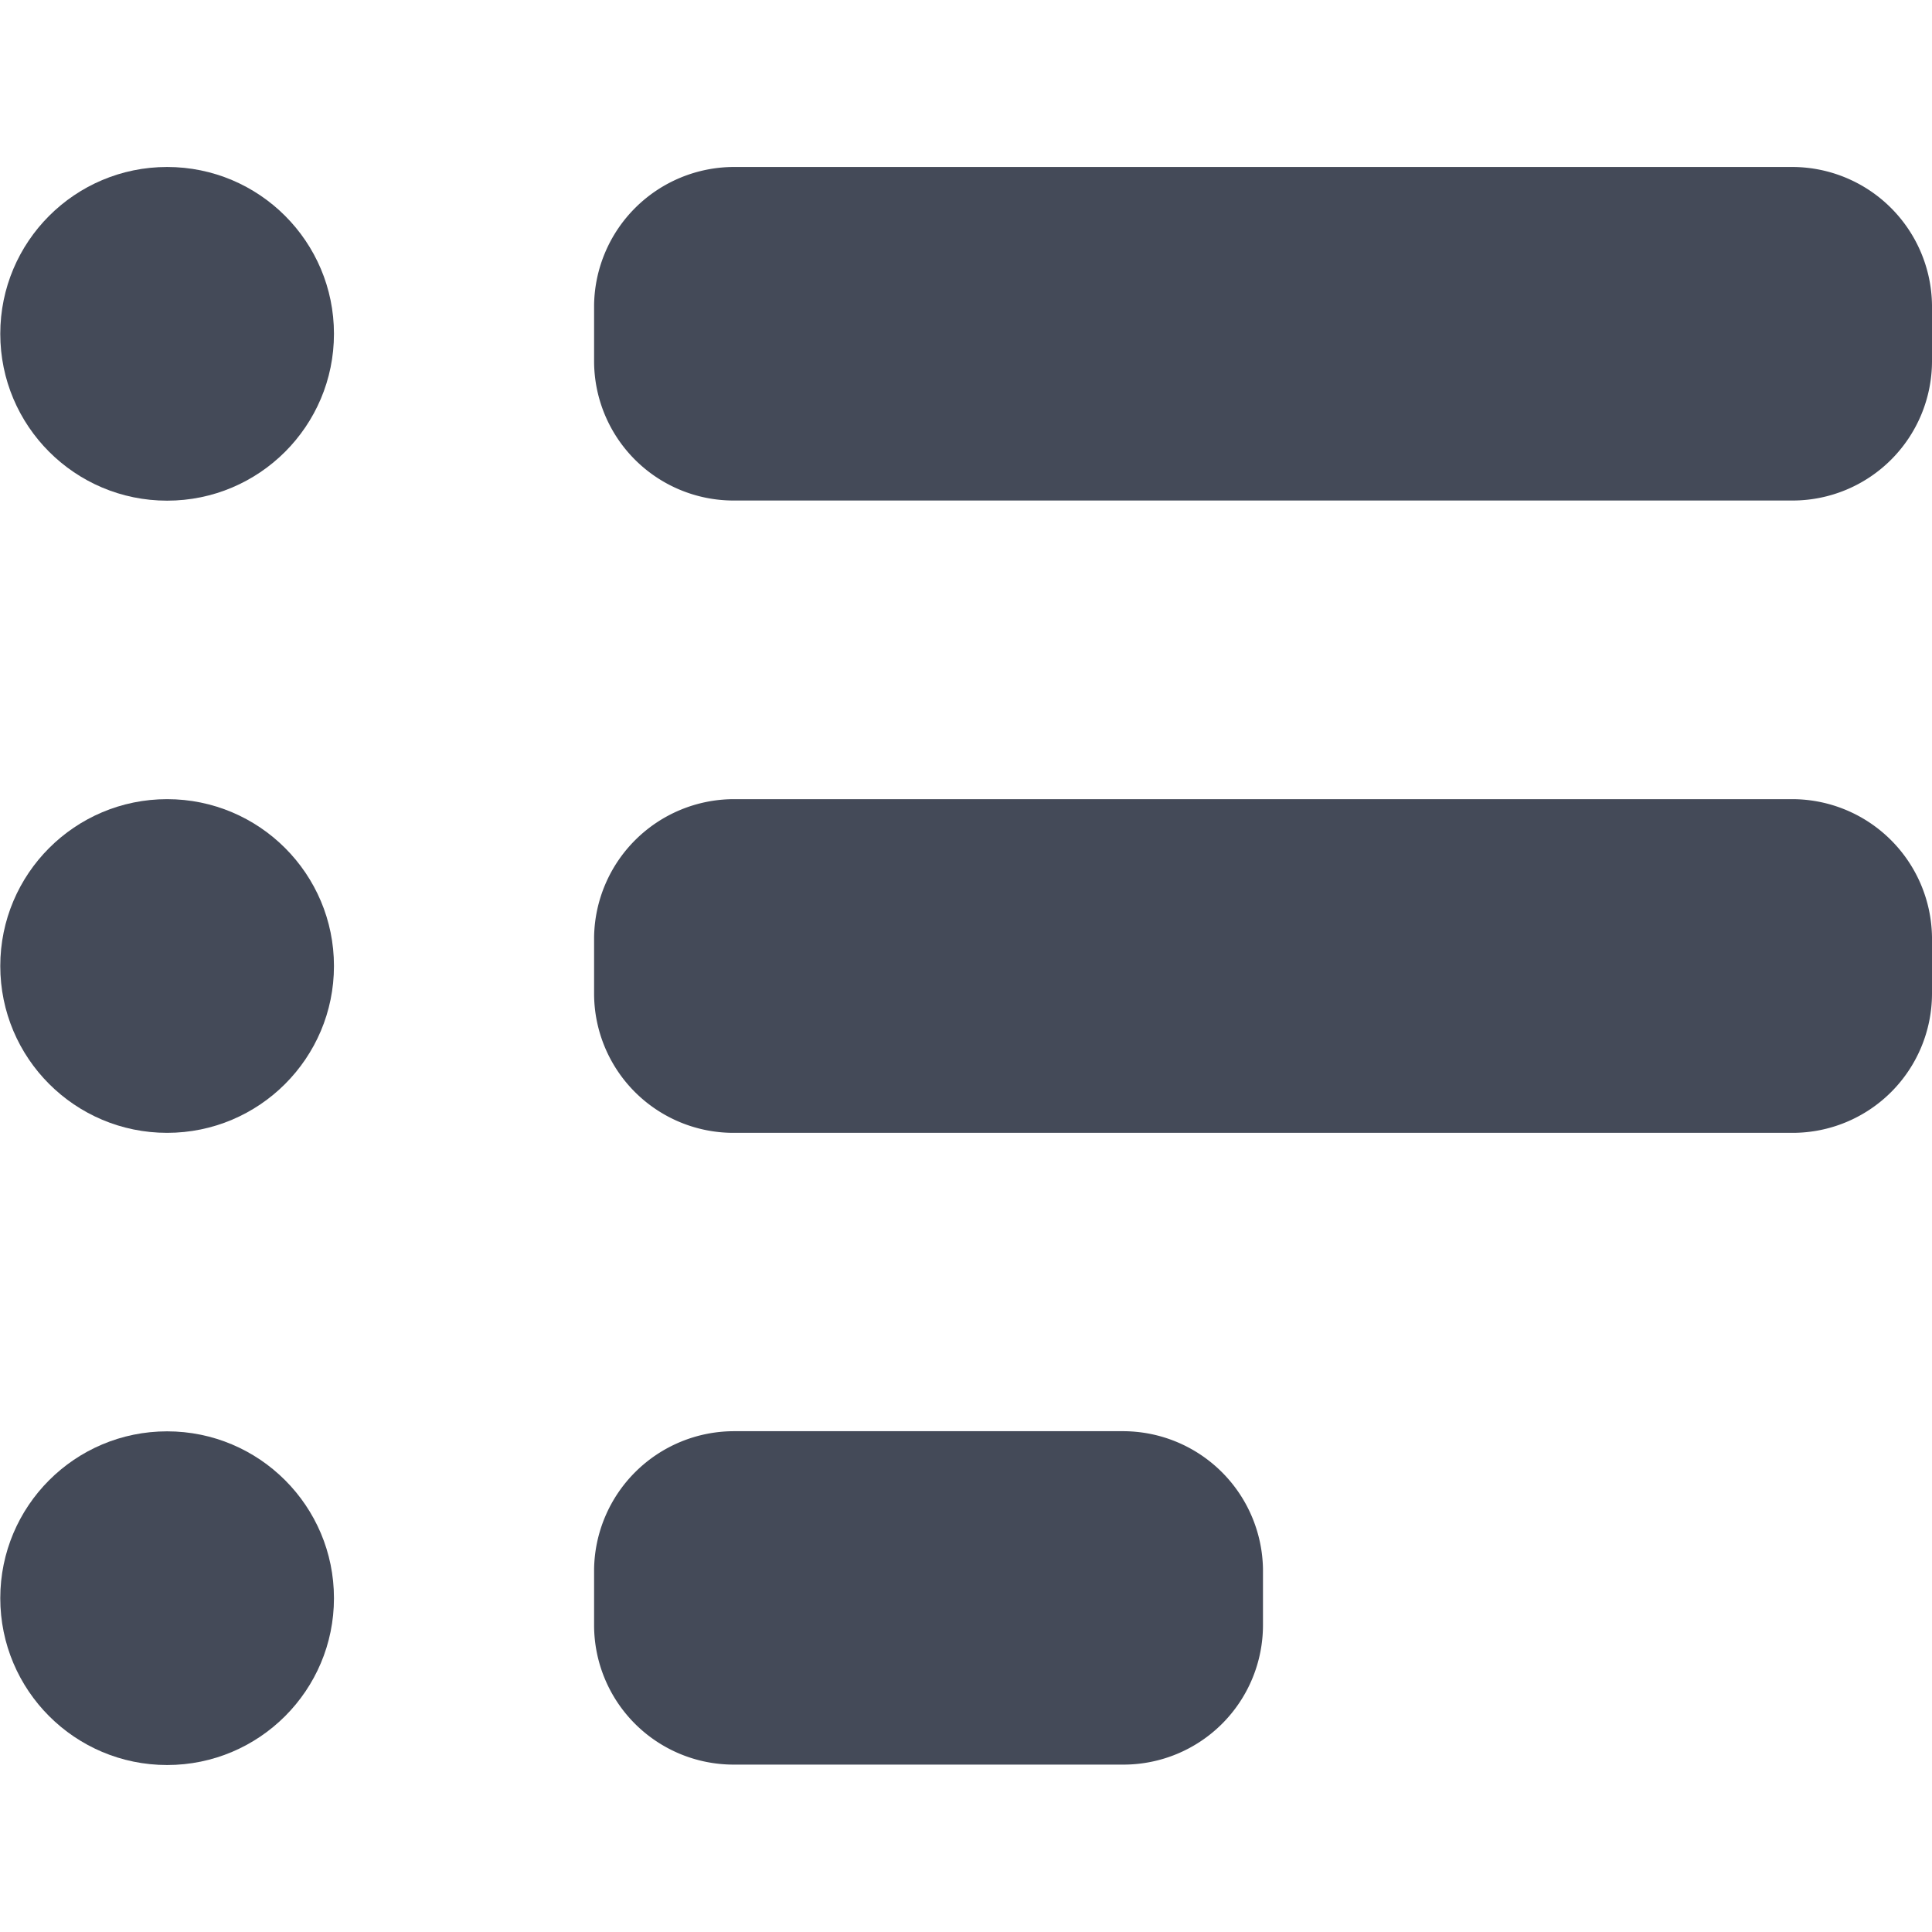 <svg id="BeBold" xmlns="http://www.w3.org/2000/svg" viewBox="0 0 14 14"><defs><style>.cls-1{fill:#444a58;}</style></defs><g id="Bulleted_list" data-name="Bulleted list"><path class="cls-1" d="M12.991,1.21H5.315a1.015,1.015,0,0,0-1.01,1v.407a1.011,1.011,0,0,0,1.01,1.01h7.676A1.011,1.011,0,0,0,14,2.619V2.212A1.014,1.014,0,0,0,12.991,1.21Z"/><path class="cls-1" d="M12.991,5.791H5.315a1.015,1.015,0,0,0-1.01,1V7.2a1.01,1.01,0,0,0,1.01,1.009h7.676A1.01,1.01,0,0,0,14,7.2V6.792A1.014,1.014,0,0,0,12.991,5.791Z"/><path class="cls-1" d="M8.141,10.371H5.315a1.015,1.015,0,0,0-1.01,1v.407a1.011,1.011,0,0,0,1.01,1.009H8.141a1.011,1.011,0,0,0,1.011-1.009v-.408A1.015,1.015,0,0,0,8.141,10.371Z"/><circle class="cls-1" cx="1.211" cy="2.419" r="1.209"/><circle class="cls-1" cx="1.211" cy="7" r="1.209"/><circle class="cls-1" cx="1.211" cy="11.581" r="1.209"/></g></svg>